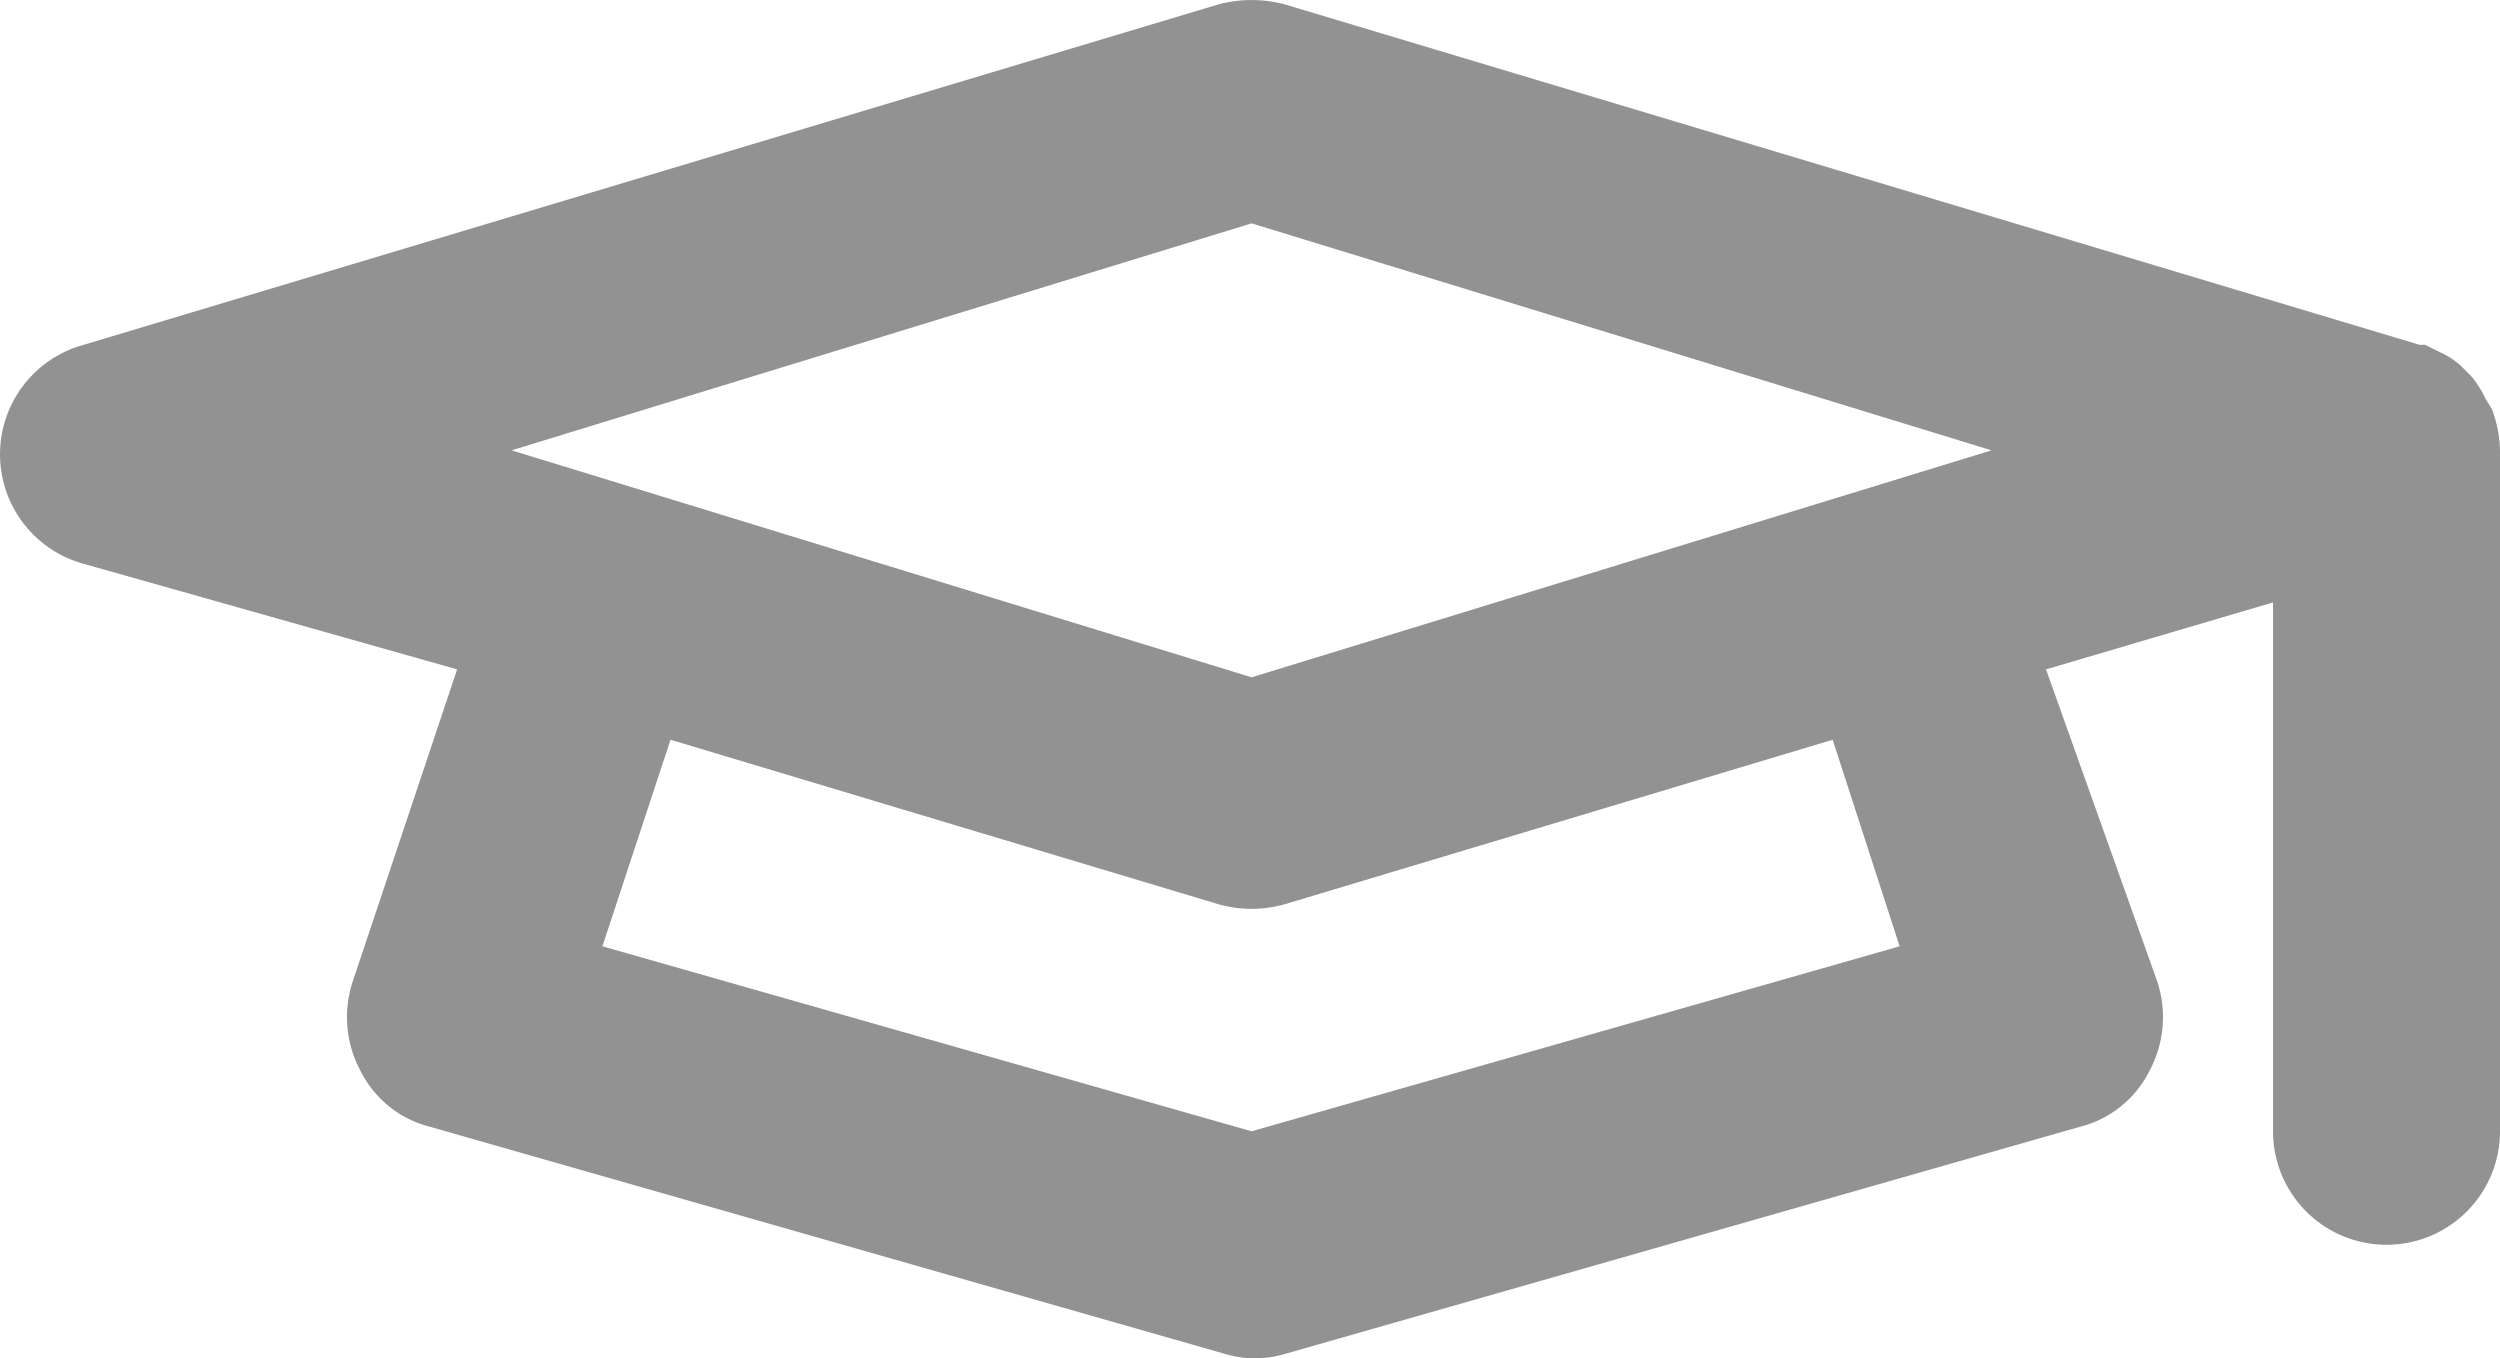 <svg xmlns="http://www.w3.org/2000/svg" width="22.028" height="11.968" viewBox="0 0 22.028 11.968">
  <path id="Path_2584" data-name="Path 2584" d="M5.71,7,9,7.93l-.92,2.75a1,1,0,0,0,.07.79.94.94,0,0,0,.61.49l7,2a.93.93,0,0,0,.54,0l7-2a.94.94,0,0,0,.61-.49,1,1,0,0,0,.07-.79L23,7.93l2-.59V12a1,1,0,0,0,2,0V6a1.1,1.1,0,0,0-.07-.36l-.06-.1a.86.86,0,0,0-.13-.2l-.09-.09a.76.76,0,0,0-.19-.12l-.12-.06h-.05l-10-3a1.14,1.14,0,0,0-.58,0l-10,3A1,1,0,0,0,5.71,7Zm16,3.37L16,12l-5.72-1.63.6-1.82L15.71,10a1.07,1.07,0,0,0,.58,0l4.83-1.45ZM16,4l6.52,2L16,8,9.48,6Z" transform="translate(-4.972 -2.032)" fill="#929292"/>
</svg>

